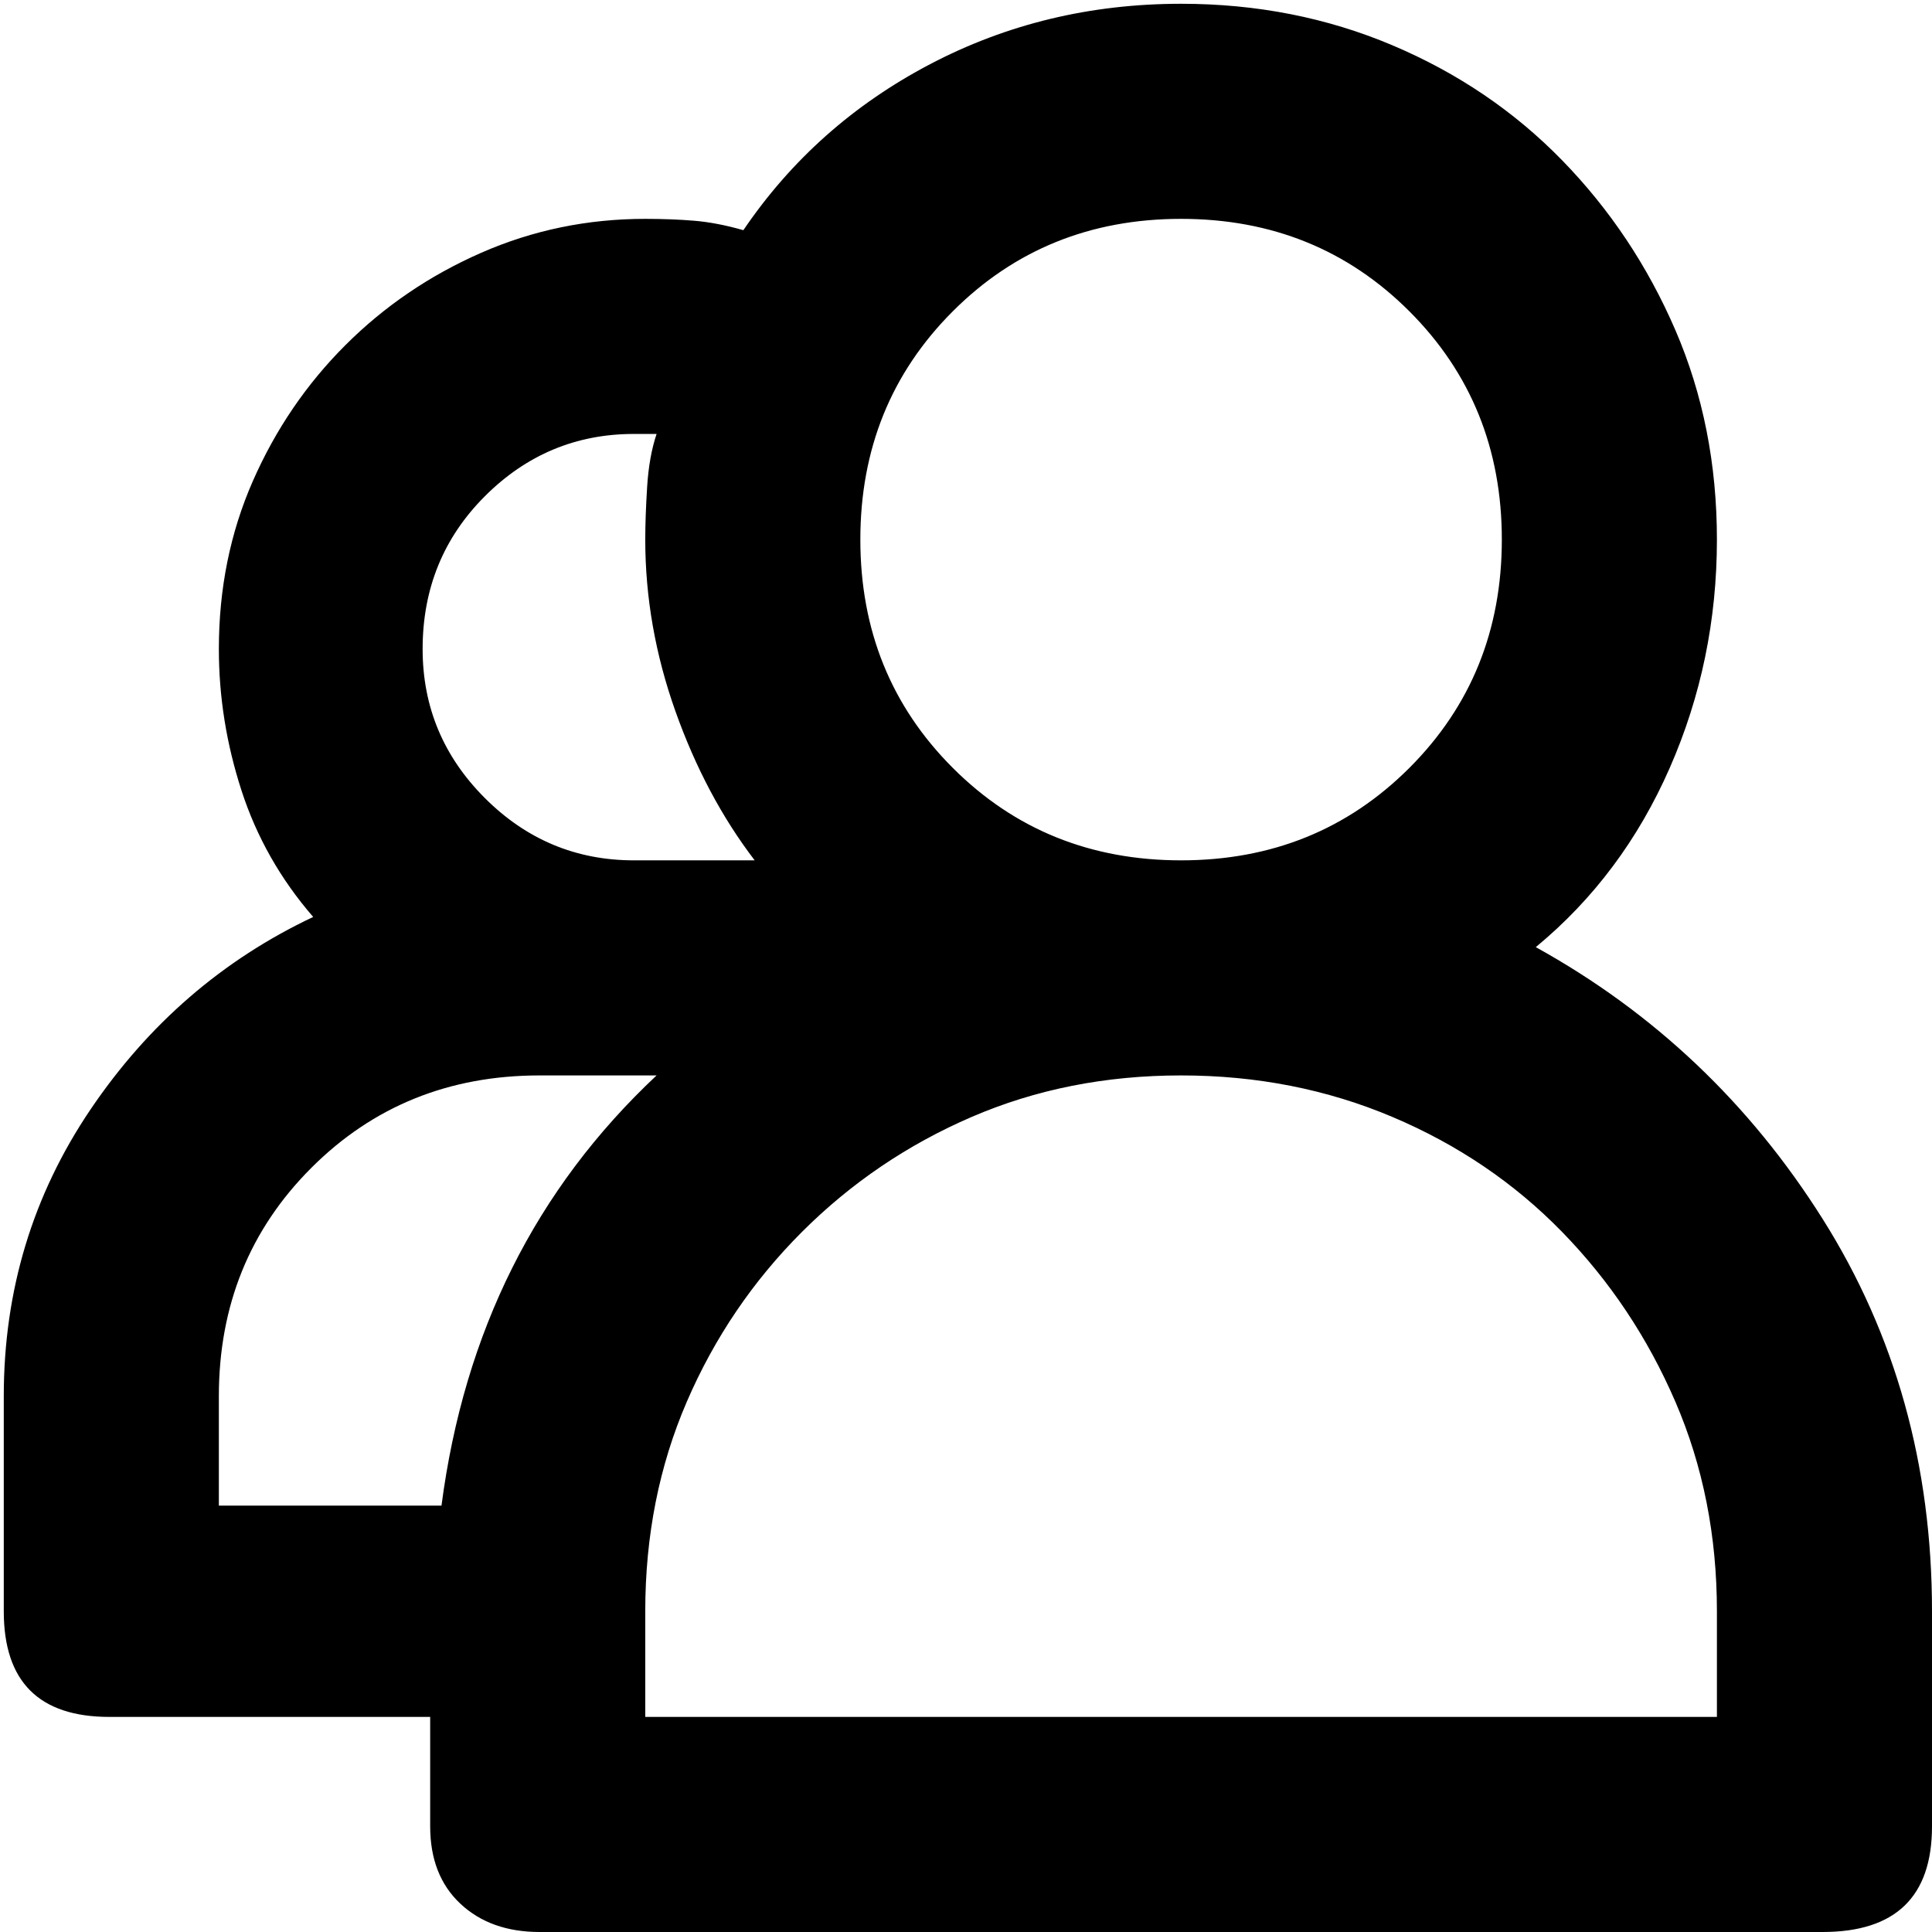 <svg xmlns="http://www.w3.org/2000/svg" viewBox="0 0 512 512">
	<path d="M407 251q47 26 76 72t29 104v57q0 28-29 28H143q-13 0-21-7.5t-8-20.5v-29H29q-28 0-28-28v-57q0-42 23-76t59-51q-13-15-19-33.5T58 172q0-24 9-44.5t24.5-36 36-24.5 43.5-9q7 0 13 .5t13 2.5q19-28 49.5-44T313 1q30 0 56 11t45 30.5 30 45 11 55.5q0 32-12.5 60.5T407 251zM313 58q-36 0-60.5 24.5T228 143t24.5 60.5T313 228t60.5-24.5T398 143t-24.5-60.5T313 58zm-145 57q-23 0-39.5 16.5T112 172q0 23 16.5 39.5T168 228h32q-13-17-21-39.5t-8-45.5q0-6 .5-14t2.5-14h-6zM58 399h59q9-69 57-114h-31q-36 0-60.5 24.5T58 370v29zm397 28q0-30-11-55.5t-30-45-45-30.5-56-11-55.5 11-45 30.5-30.5 45-11 55.5v28h284v-28z"/>
</svg>
